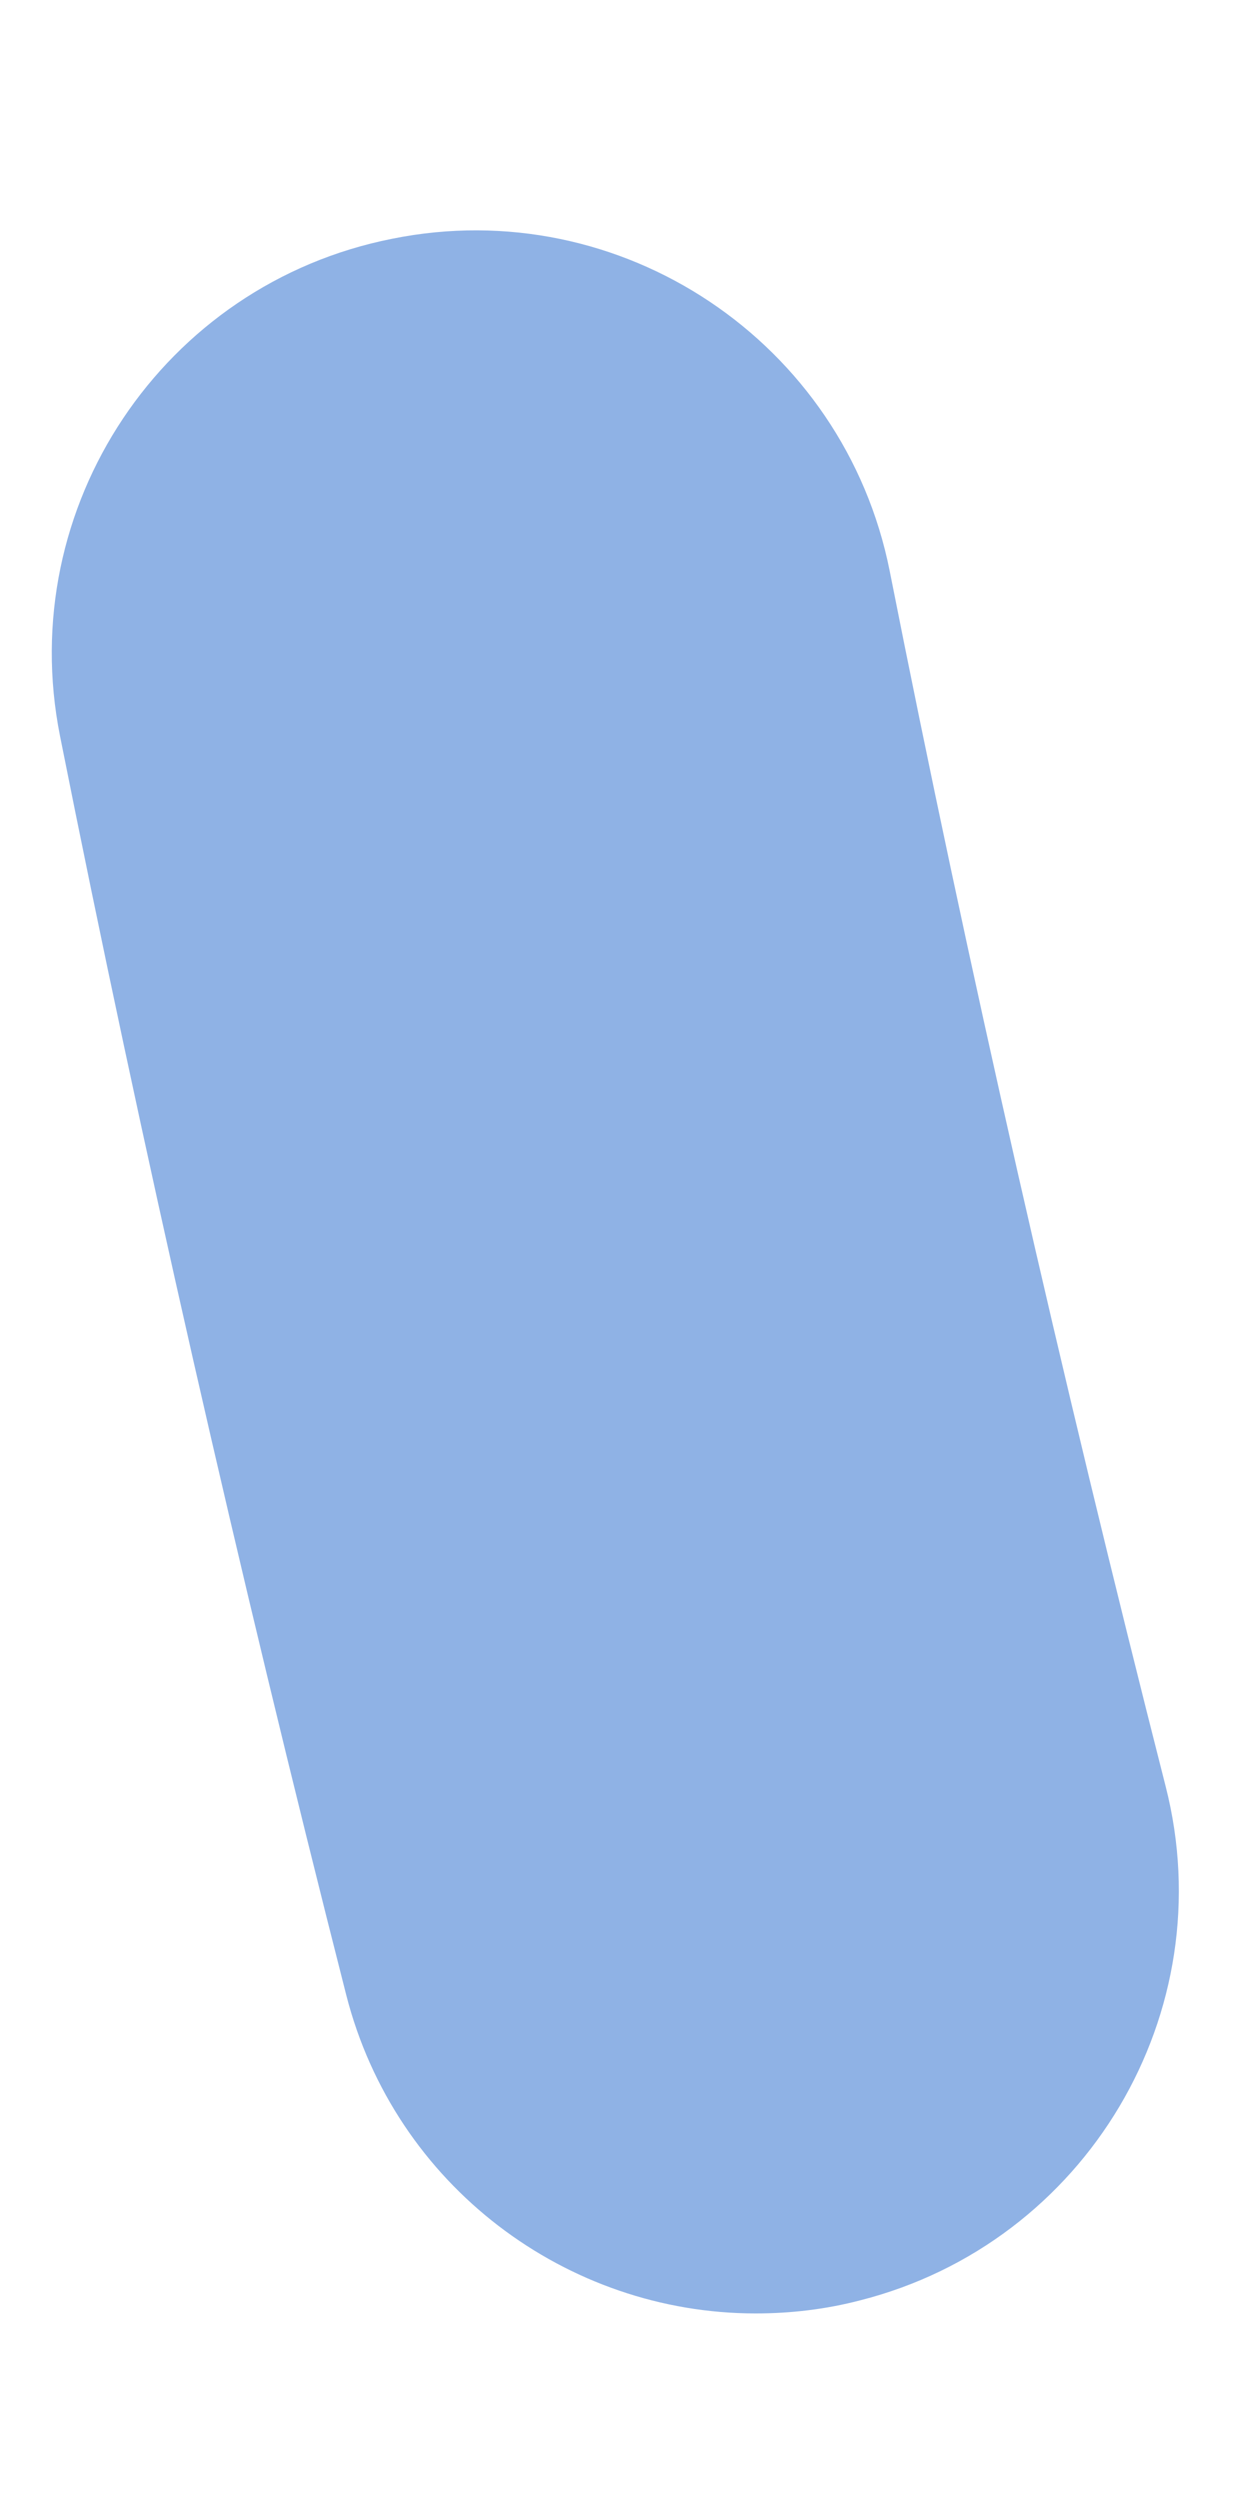 <svg width="4" height="8" viewBox="0 0 4 8" fill="none" xmlns="http://www.w3.org/2000/svg">
<path d="M2.418 7.403C1.814 7.403 1.264 6.995 1.108 6.384C0.761 5.021 0.453 3.665 0.192 2.355C0.046 1.622 0.522 0.909 1.255 0.764C1.987 0.616 2.701 1.094 2.847 1.827C3.097 3.091 3.395 4.4 3.73 5.716C3.915 6.44 3.476 7.177 2.753 7.361C2.642 7.39 2.53 7.403 2.418 7.403Z" fill="#8FB2E5"/>
</svg>
